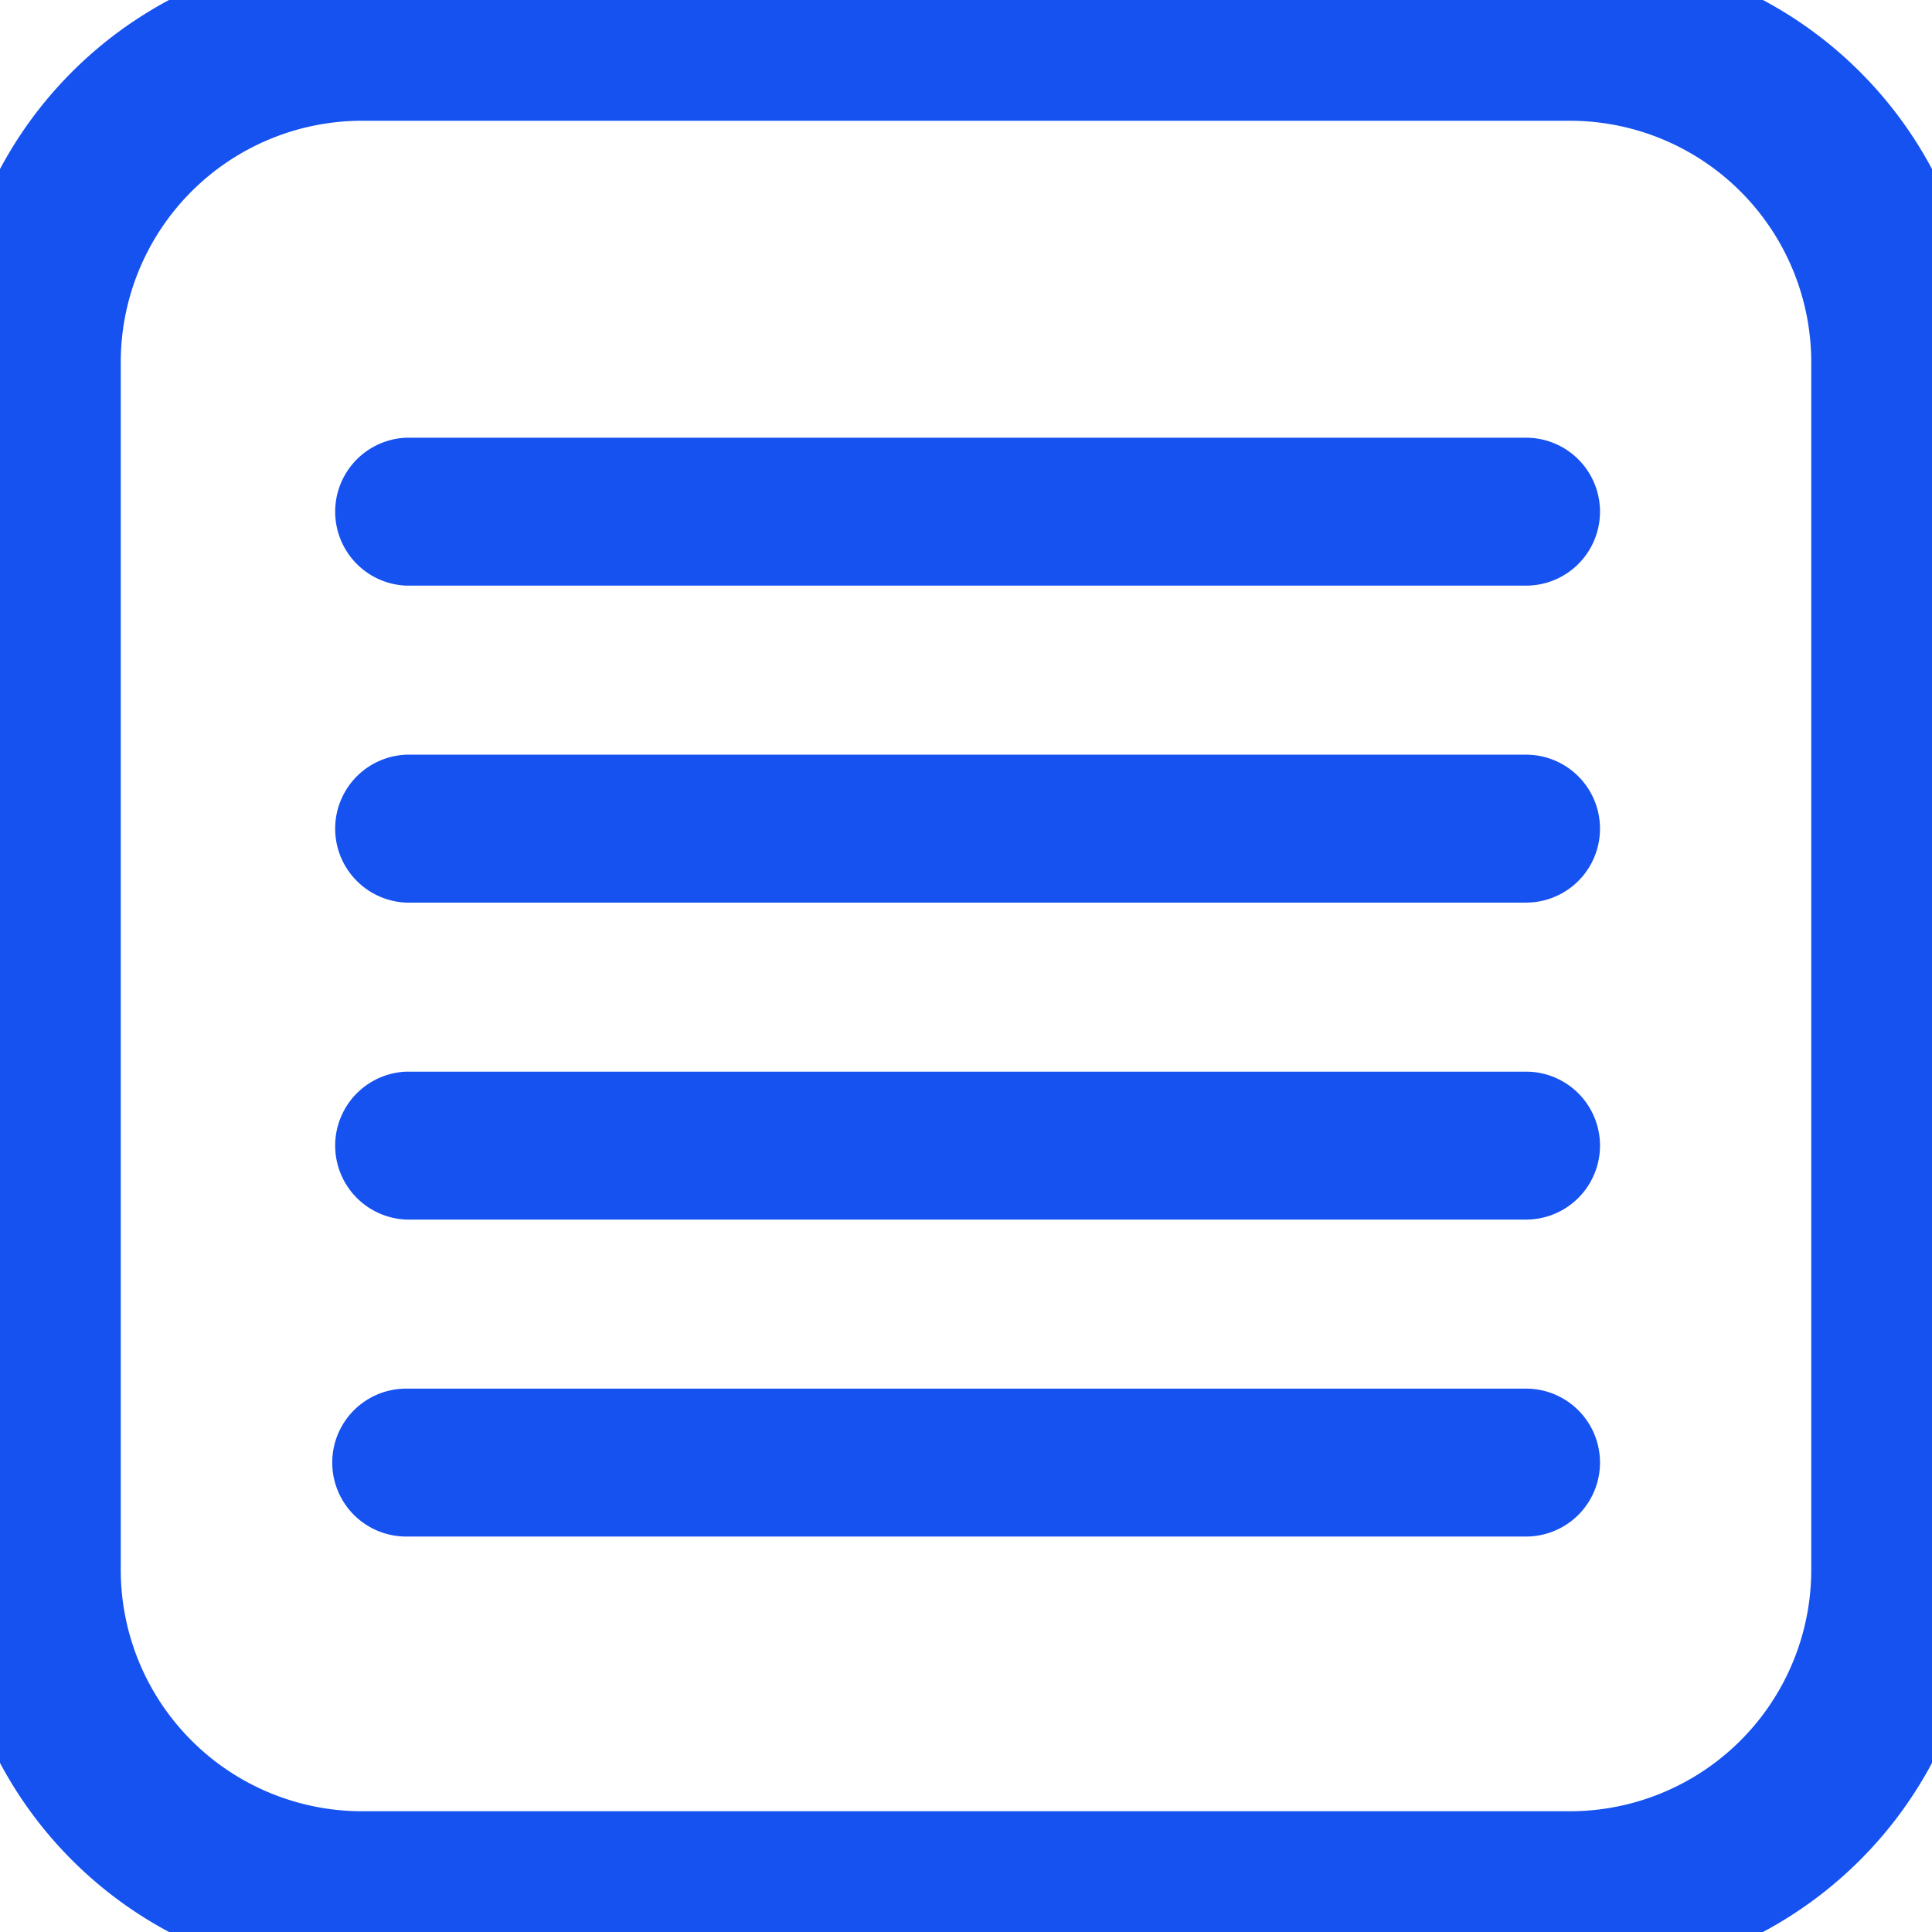 <svg width="16" height="16" xmlns="http://www.w3.org/2000/svg"><g fill="#1652F0" fill-rule="nonzero"><path d="M13-.4H3A3.4 3.4 0 00-.4 3v10A3.4 3.4 0 003 16.4h10a3.4 3.4 0 003.4-3.4V3A3.4 3.4 0 0013-.4zM3 1h10a2 2 0 012 2v10a2 2 0 01-2 2H3a2 2 0 01-2-2V3a2 2 0 012-2z"/><path d="M12.637 3.625H3.364a.613.613 0 000 1.225h9.274a.612.612 0 100-1.225zM12.637 6.25H3.364a.613.613 0 000 1.225h9.274a.612.612 0 100-1.225zM12.637 8.875H3.364a.613.613 0 000 1.225h9.274a.612.612 0 100-1.225zM12.637 11.5H3.364a.612.612 0 100 1.225h9.274a.612.612 0 100-1.225z"/></g></svg>